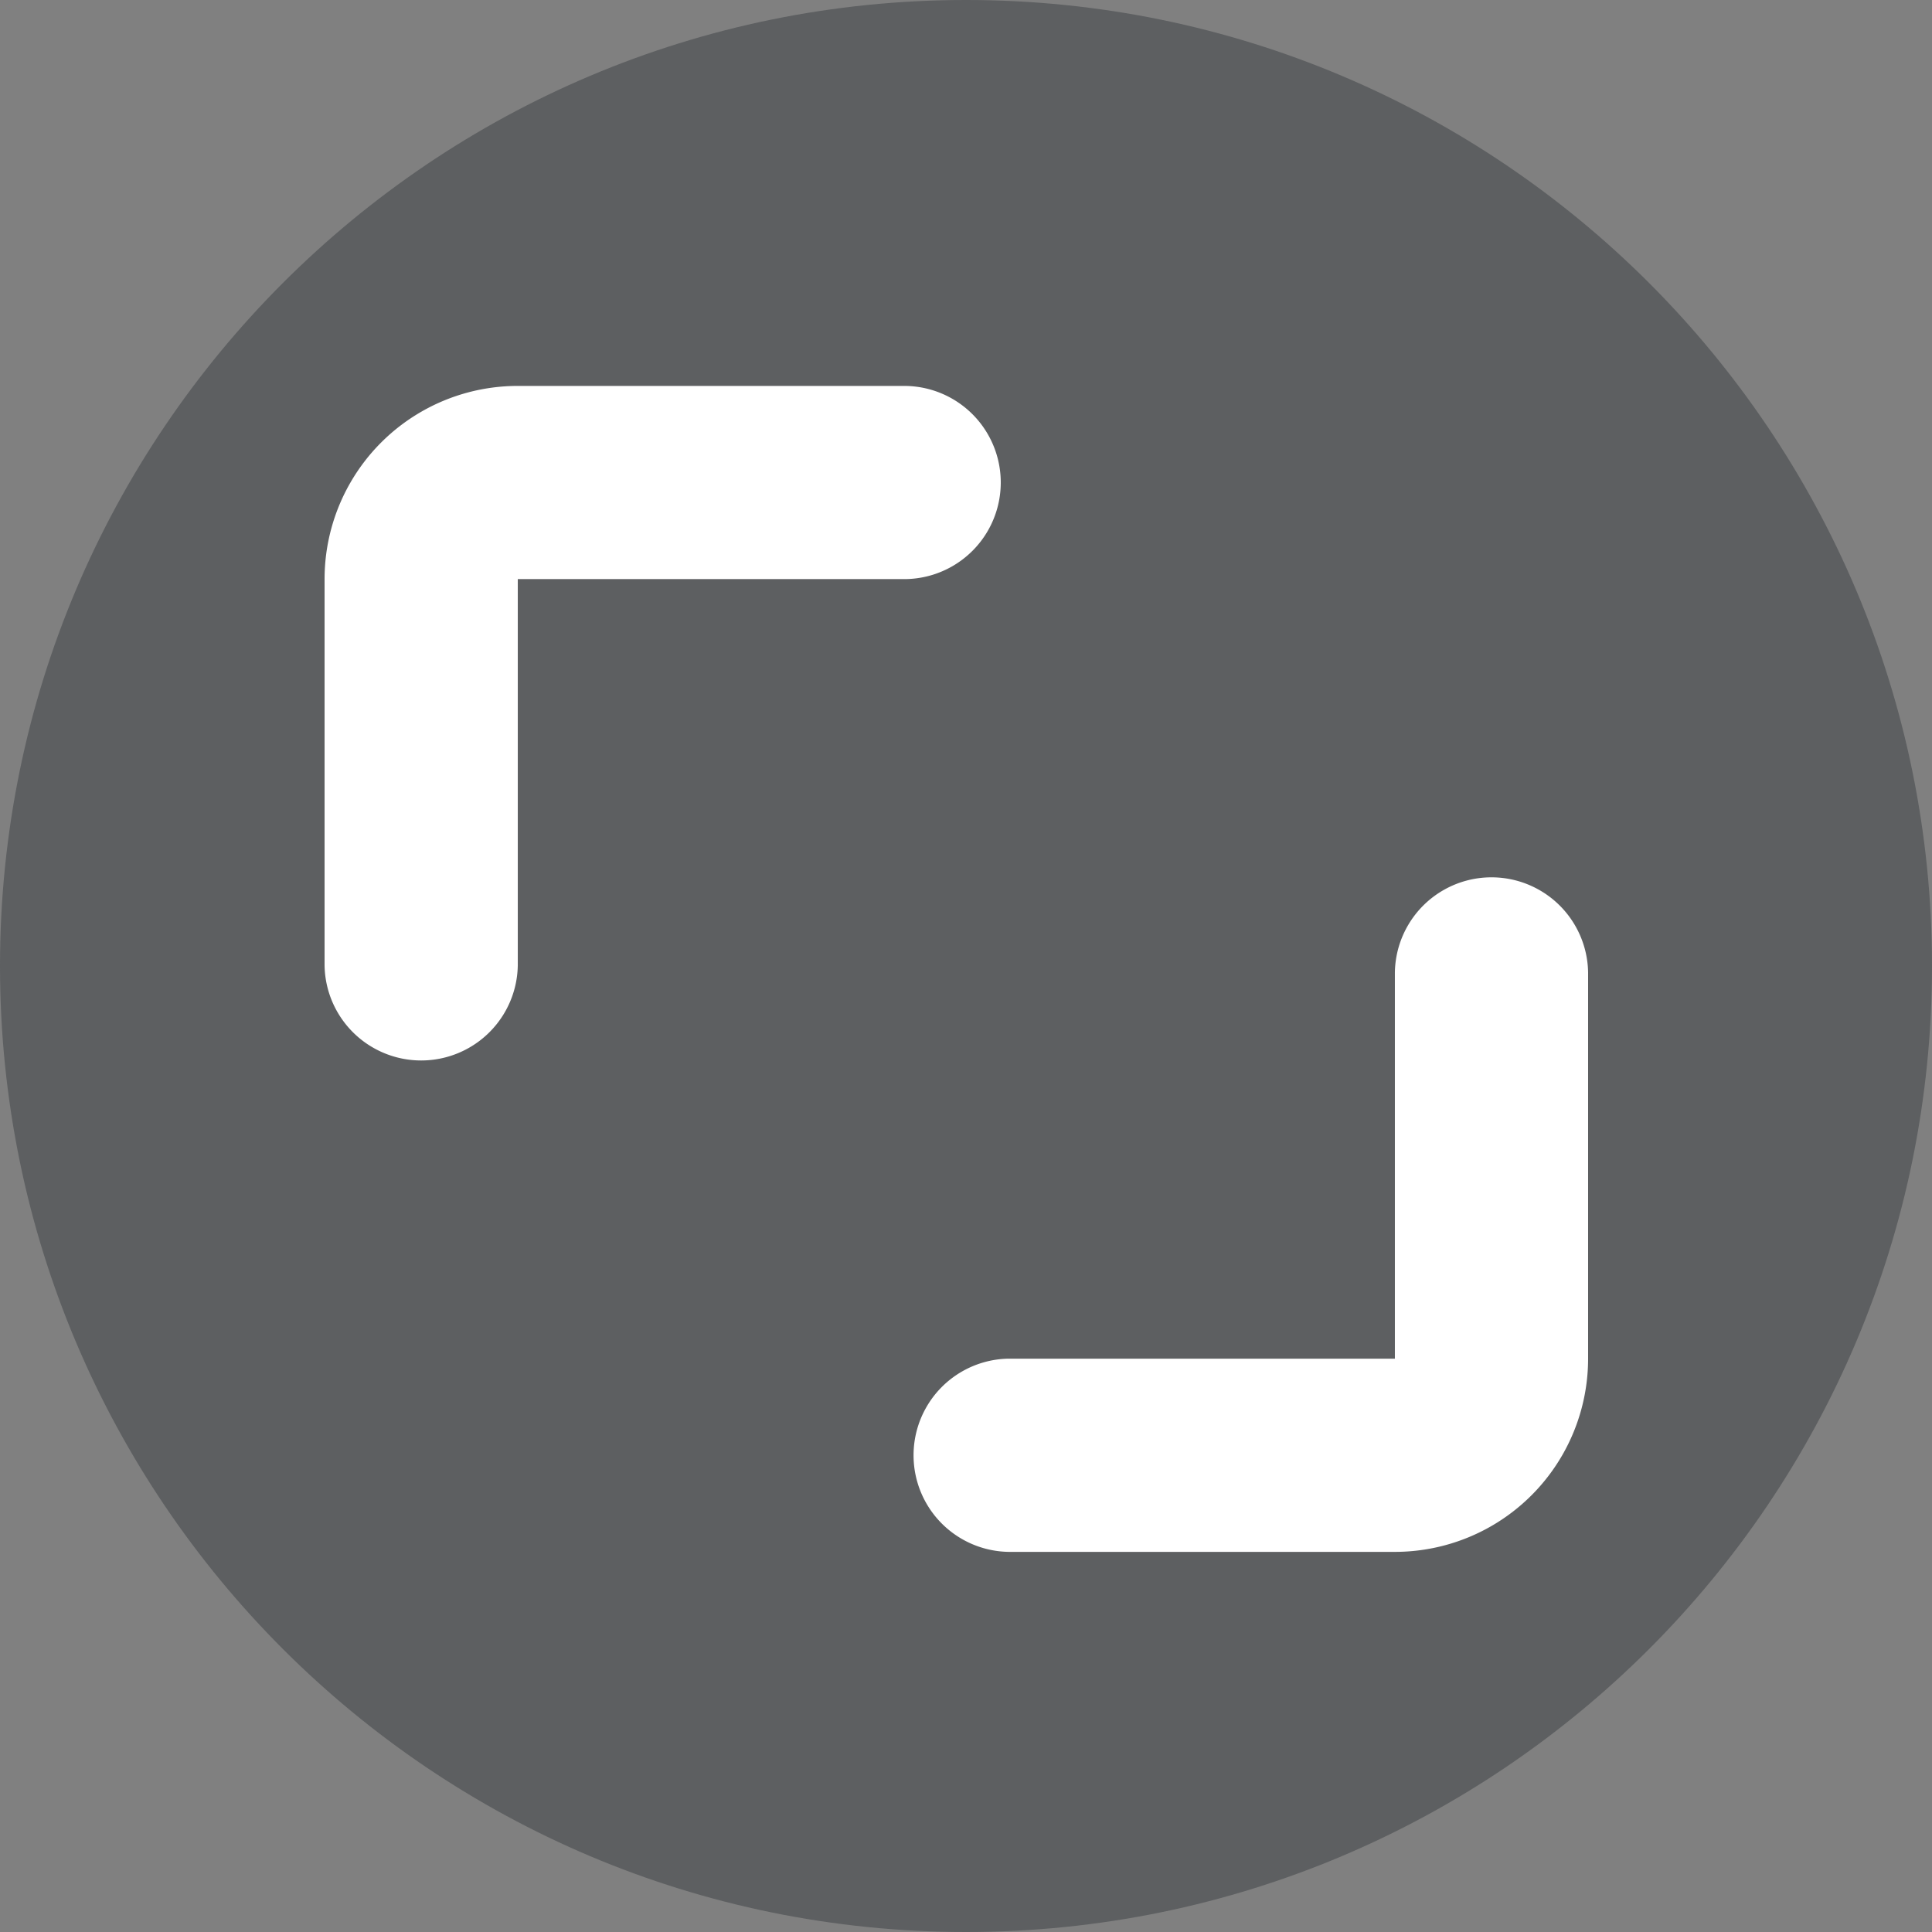 <svg xmlns="http://www.w3.org/2000/svg" viewBox="0 0 666.67 666.67"><rect x="0" y="0" width="666.67" height="666.67" fill="#808080" stroke="none"/><defs><style>.cls-1{fill:#292d32;isolation:isolate;opacity:0.4;}.cls-2{fill:#fff;}</style></defs><g id="Layer_2" data-name="Layer 2"><g id="Layer_1-2" data-name="Layer 1"><path class="cls-1" d="M333.33,666.67c184.1,0,333.34-149.24,333.34-333.34S517.43,0,333.33,0,0,149.24,0,333.33,149.24,666.67,333.33,666.67Z"/><path class="cls-2" d="M178.67,133.17A66.66,66.66,0,0,0,112,199.83V333.17a33.34,33.34,0,0,0,66.67,0V199.83H312a33.33,33.33,0,0,0,0-66.66Z"/><path class="cls-2" d="M481.33,535.5A66.67,66.67,0,0,0,548,468.83V335.5a33.34,33.34,0,0,0-66.67,0V468.83H348a33.34,33.34,0,0,0,0,66.67Z"/></g></g></svg>